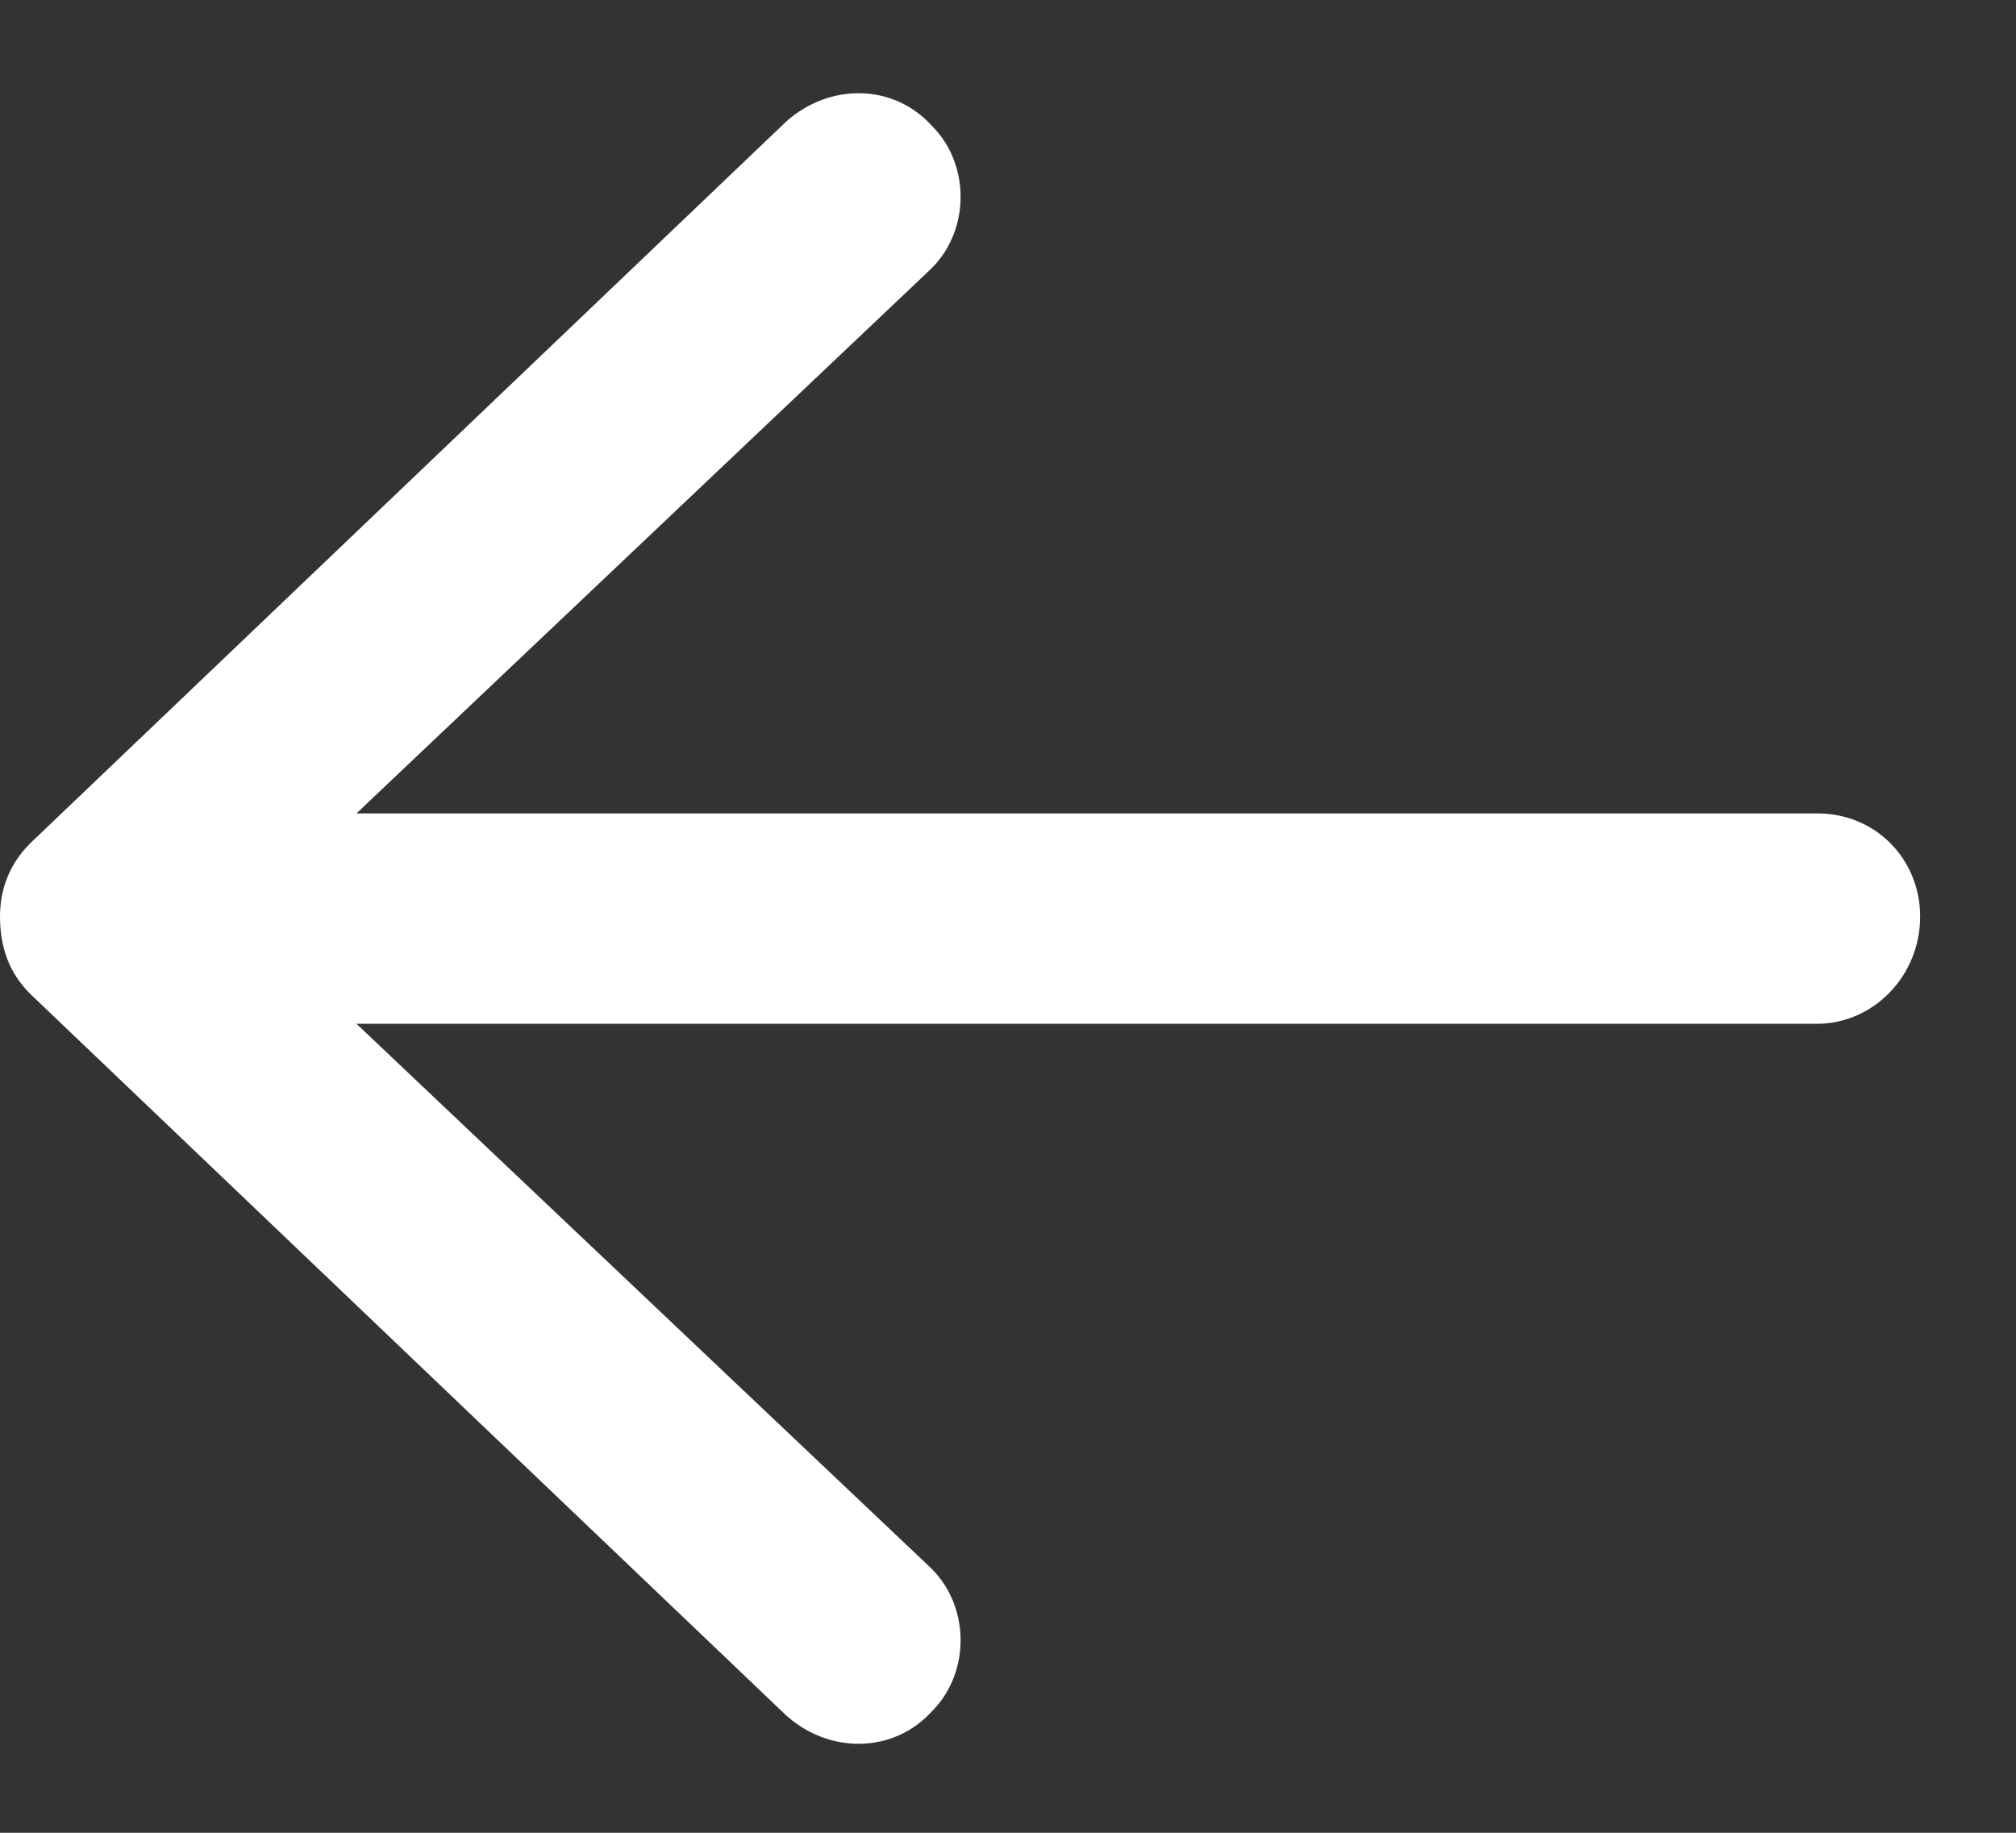 <svg width="11" height="10" viewBox="0 0 11 10" fill="none" xmlns="http://www.w3.org/2000/svg">
<rect x="0" y="0" width="11" height="10" fill="#333333" stroke="none"/>
<path d="M10.477 5C10.477 5.328 10.219 5.586 9.914 5.586H1.945L5.062 8.539C5.297 8.75 5.297 9.125 5.086 9.336C4.875 9.57 4.523 9.57 4.289 9.359L0.164 5.422C0.047 5.305 0 5.164 0 5C0 4.859 0.047 4.719 0.164 4.602L4.289 0.664C4.523 0.453 4.875 0.453 5.086 0.688C5.297 0.898 5.297 1.273 5.062 1.484L1.945 4.438H9.914C10.242 4.438 10.477 4.695 10.477 5Z" fill="white"/>
</svg>
